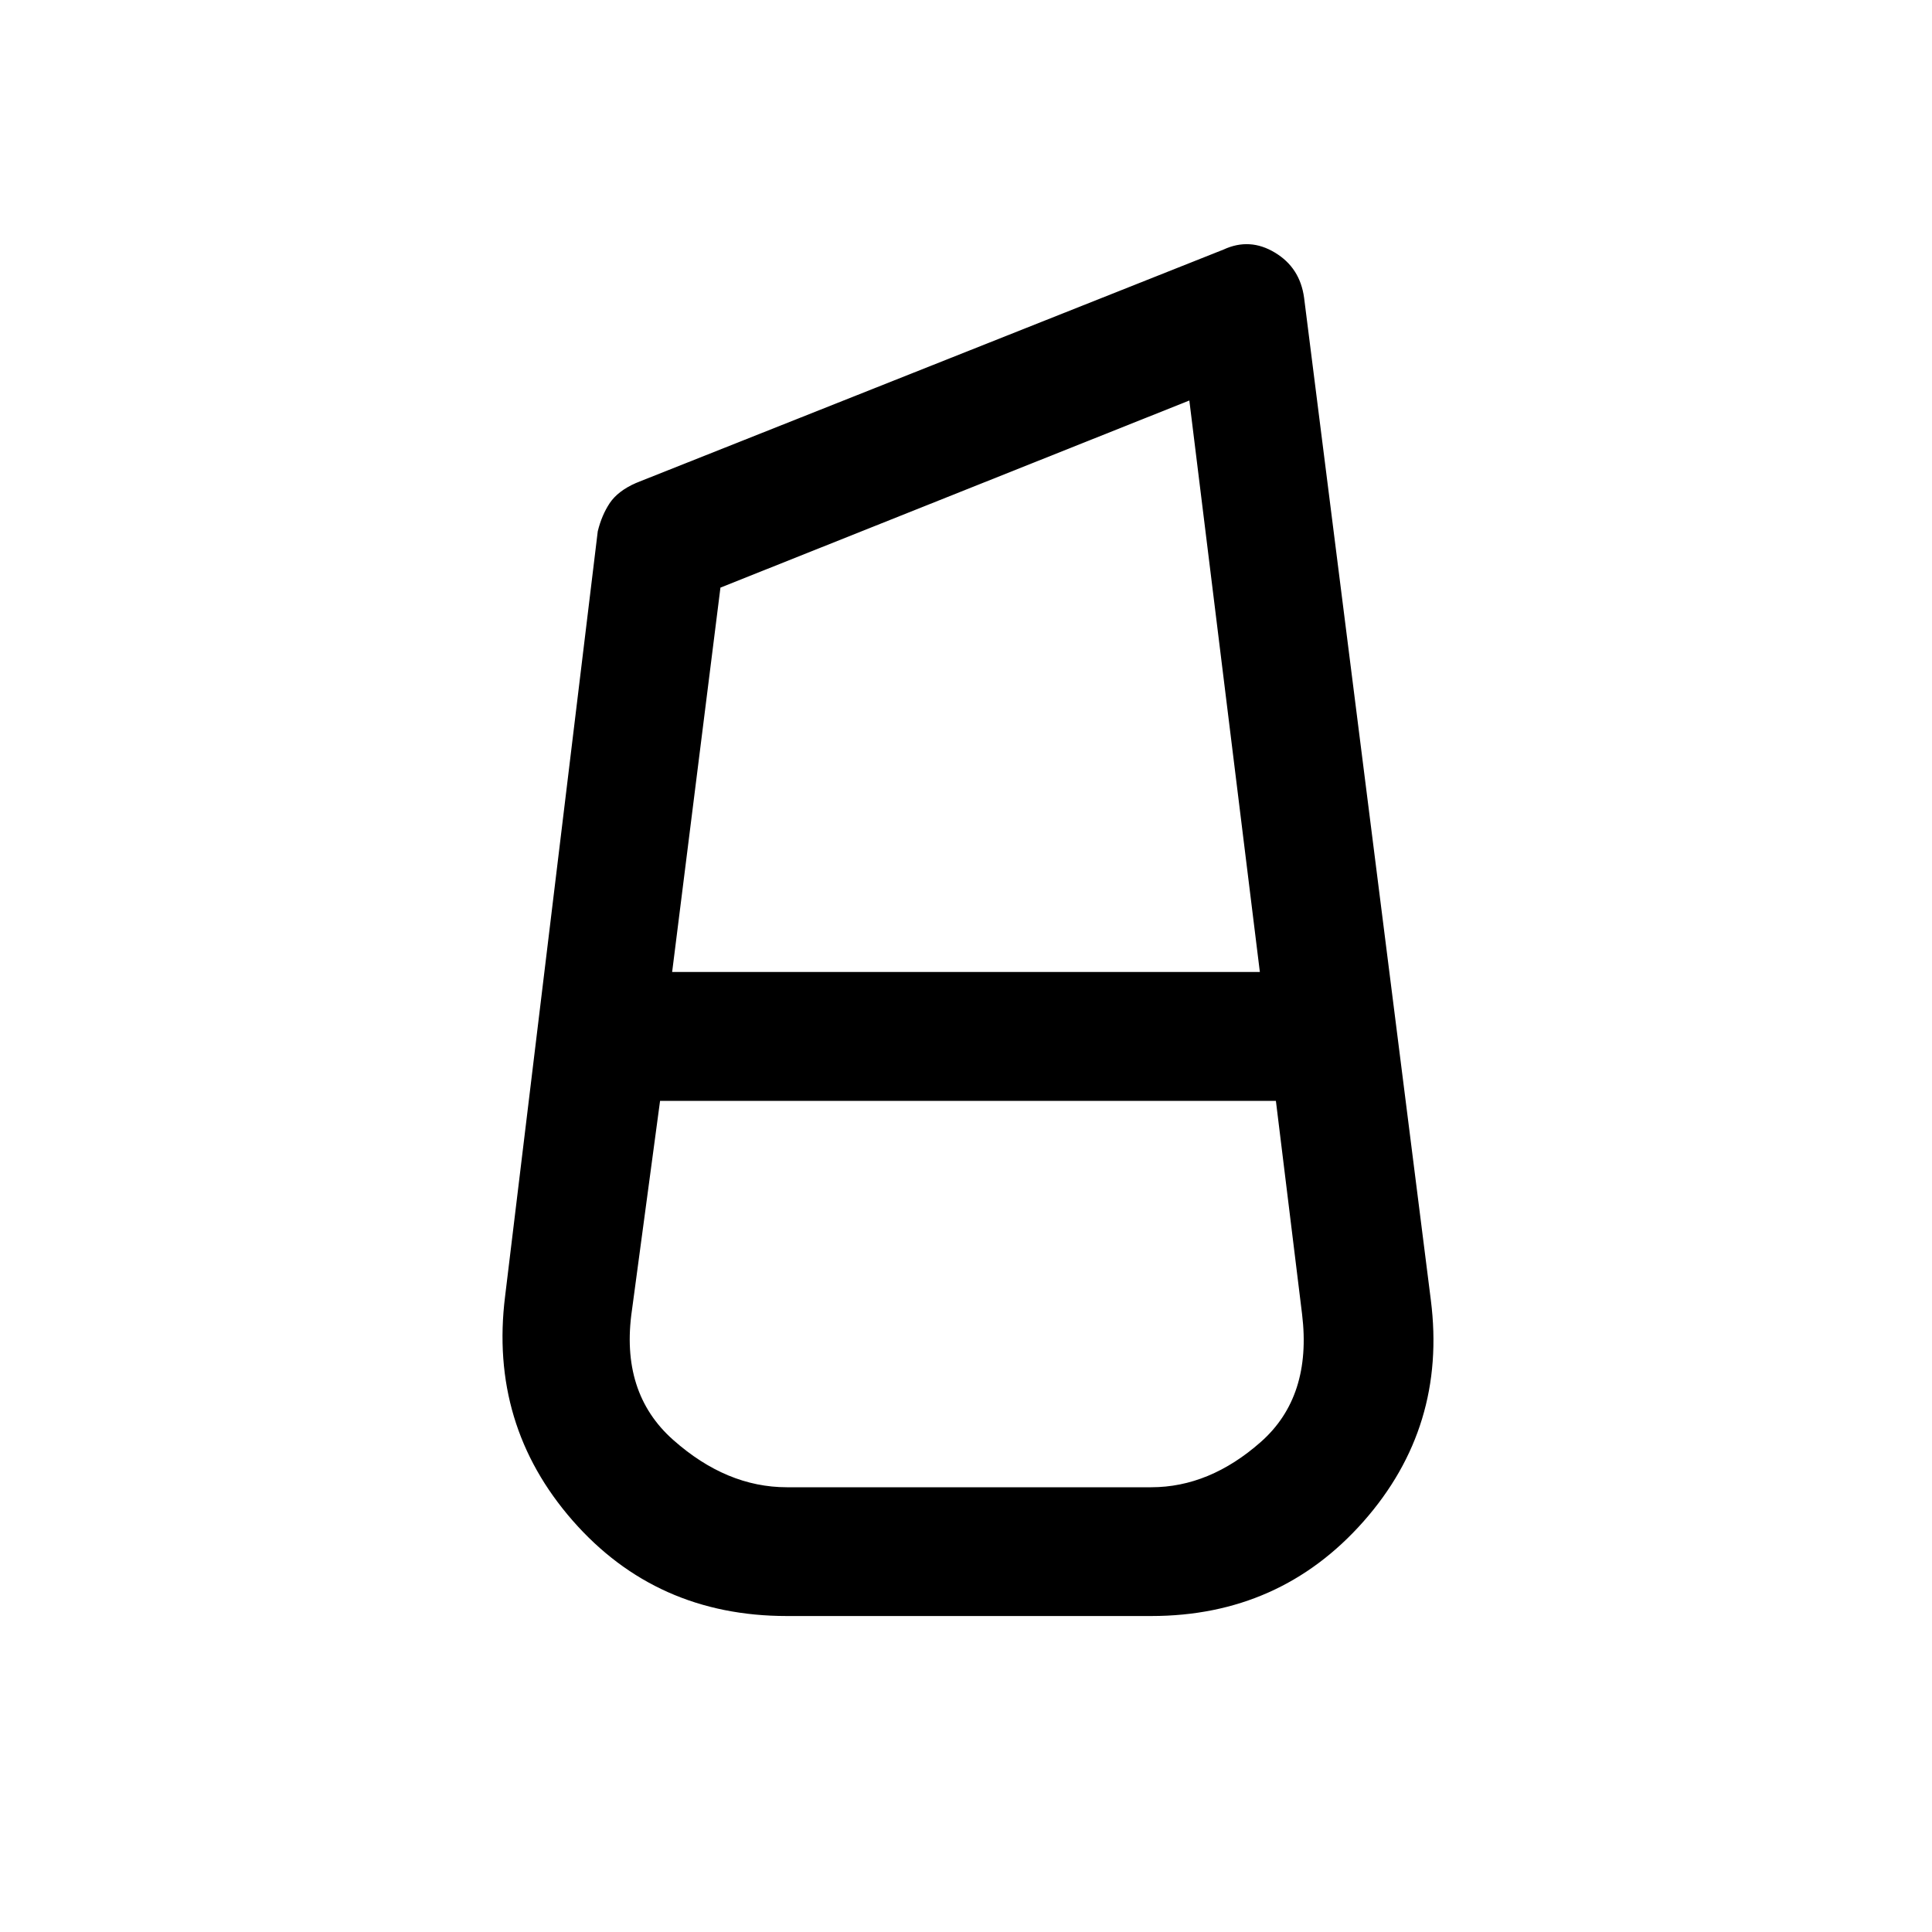 <svg xmlns="http://www.w3.org/2000/svg" viewBox="0 0 20 20"><path d="M8.146 16.729q-1.354 0-2.219-.989-.865-.99-.698-2.323L6.188 5.5q.041-.167.124-.292.084-.125.271-.208l6.084-2.417q.271-.125.531.032.26.156.302.468l1.312 10.375q.167 1.313-.697 2.292-.865.979-2.198.979Zm-1.188-6.667h6.084l-.73-5.916-4.854 1.937Zm1.188 5.334h3.771q.604 0 1.135-.469t.427-1.323l-.271-2.208H6.833l-.291 2.166q-.125.855.427 1.344.552.49 1.177.49Z"/></svg>
